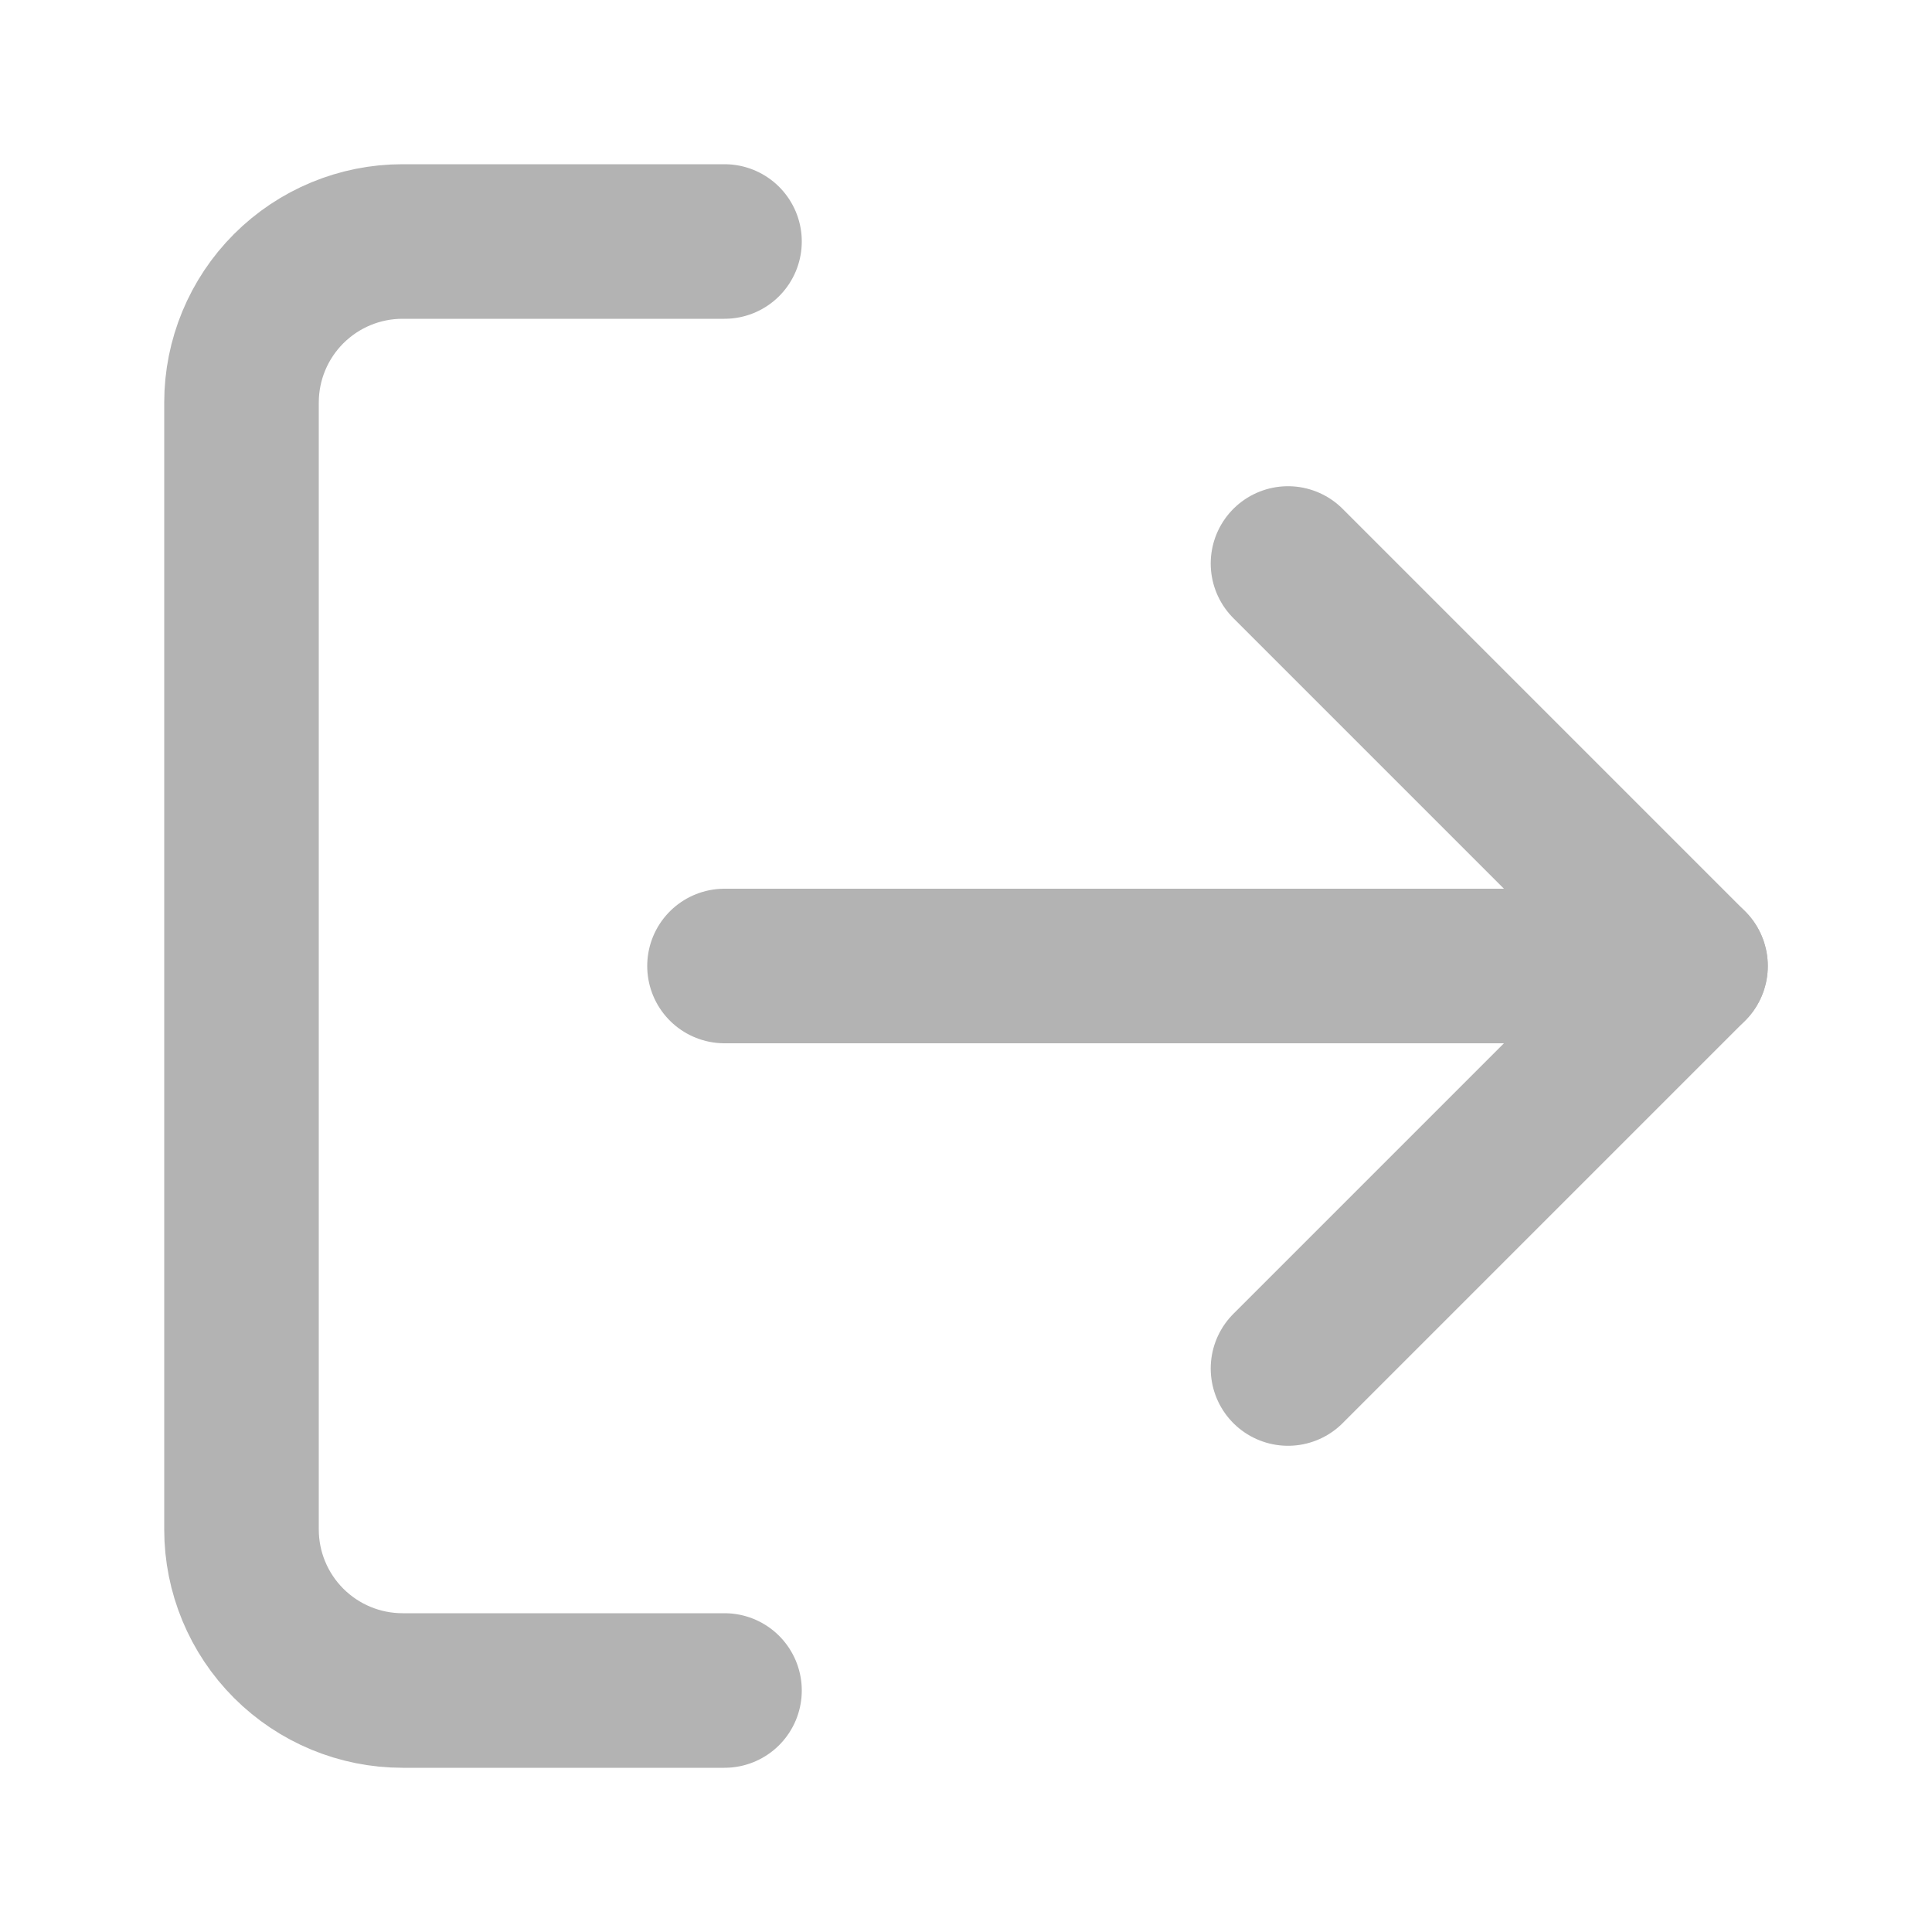<svg width="24" height="24" viewBox="0 0 24 24" fill="none" xmlns="http://www.w3.org/2000/svg">
    <path d="M9 21H5C4.47 21 3.961 20.789 3.586 20.414C3.211 20.039 3 19.53 3 19V5C3 4.47 3.211 3.961 3.586 3.586C3.961 3.211 4.47 3 5 3H9"
          stroke="#B3B3B3" stroke-width="1.92" stroke-linecap="round" stroke-linejoin="round"/>
    <path d="M16 17L21 12L16 7" stroke="#B3B3B3" stroke-width="1.92" stroke-linecap="round"
          stroke-linejoin="round"/>
    <path d="M21 12H9" stroke="#B3B3B3" stroke-width="1.92" stroke-linecap="round" stroke-linejoin="round"/>
</svg>
